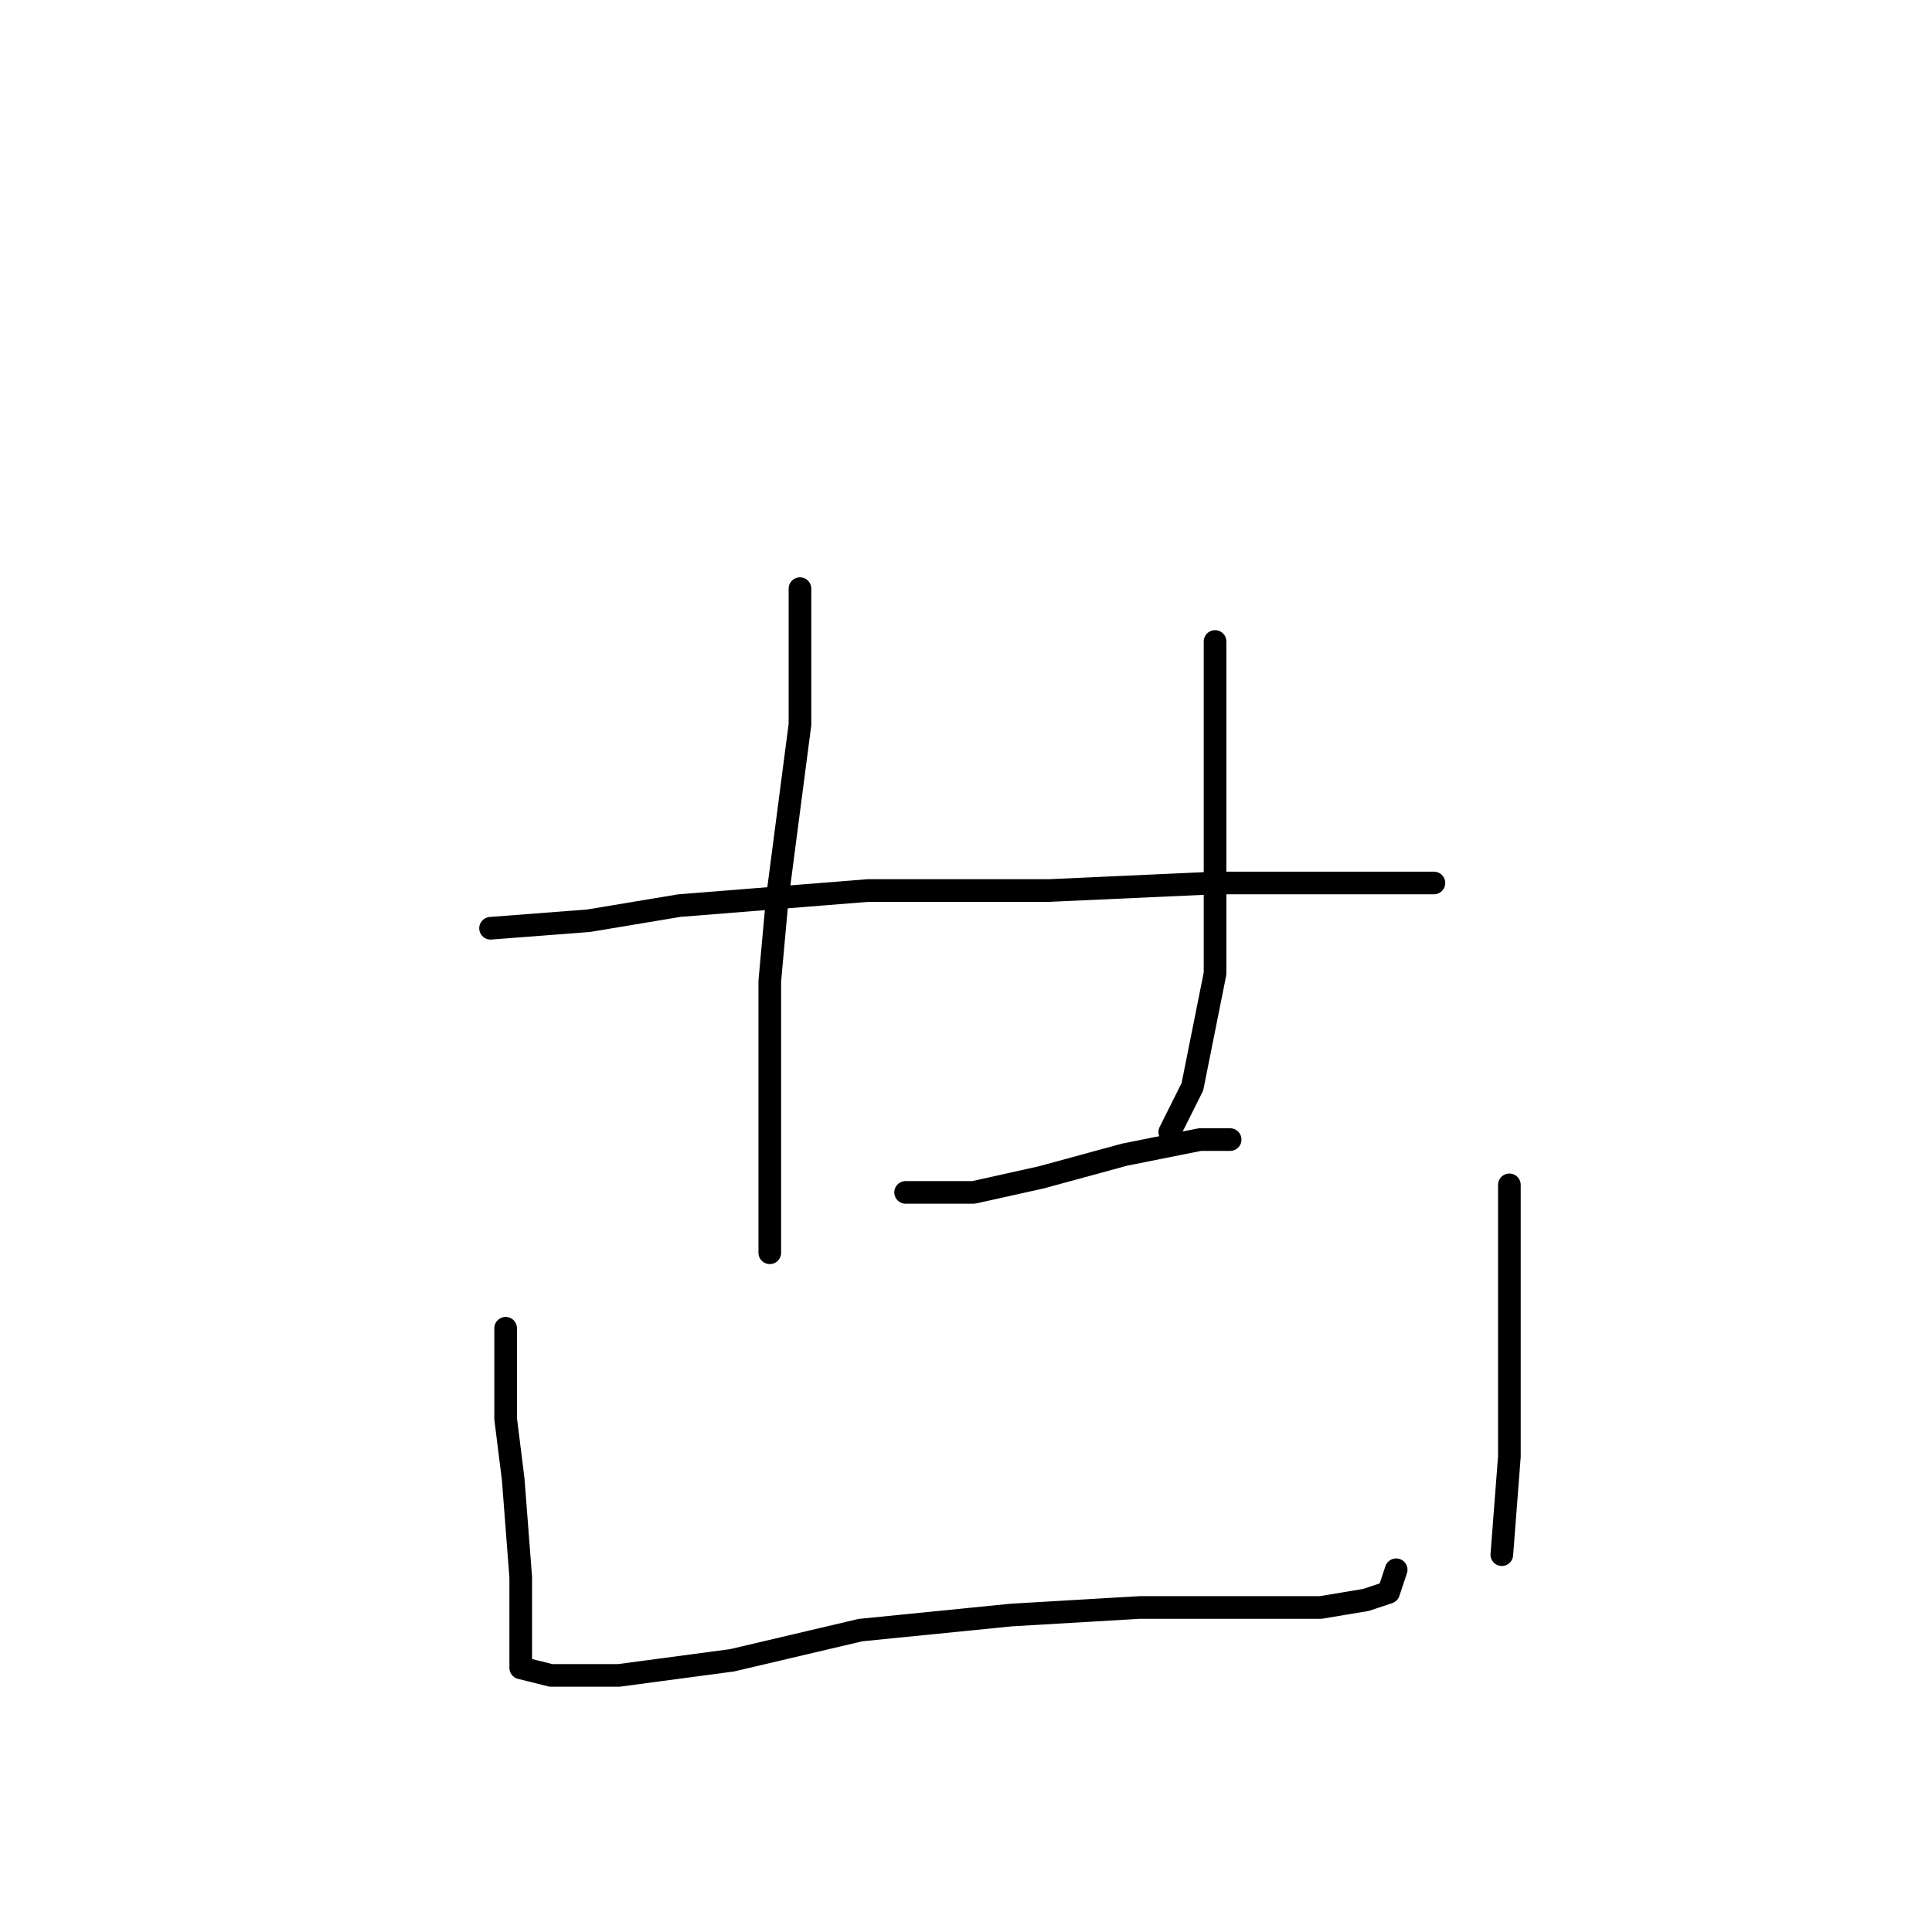 <?xml version="1.0" standalone="no"?>
    <svg width="256" height="256" xmlns="http://www.w3.org/2000/svg" version="1.1">
    <polyline stroke="black" stroke-width="3" stroke-linecap="round" fill="transparent" stroke-linejoin="round" points="106 78 106 85 106 96 103 119 102 130 102 149 102 162 102 166 102 166 " />
        <polyline stroke="black" stroke-width="3" stroke-linecap="round" fill="transparent" stroke-linejoin="round" points="161 85 161 100 161 109 161 129 158 144 155 150 155 150 " />
        <polyline stroke="black" stroke-width="3" stroke-linecap="round" fill="transparent" stroke-linejoin="round" points="120 158 129 158 138 156 149 153 159 151 163 151 163 151 " />
        <polyline stroke="black" stroke-width="3" stroke-linecap="round" fill="transparent" stroke-linejoin="round" points="65 123 78 122 90 120 115 118 139 118 161 117 178 117 188 117 190 117 190 117 " />
        <polyline stroke="black" stroke-width="3" stroke-linecap="round" fill="transparent" stroke-linejoin="round" points="67 176 67 188 68 196 69 209 69 217 69 220 69 221 73 222 82 222 97 220 114 216 134 214 151 213 166 213 175 213 181 212 184 211 185 208 185 208 " />
        <polyline stroke="black" stroke-width="3" stroke-linecap="round" fill="transparent" stroke-linejoin="round" points="200 157 200 168 200 180 200 193 199 206 199 206 " />
        </svg>